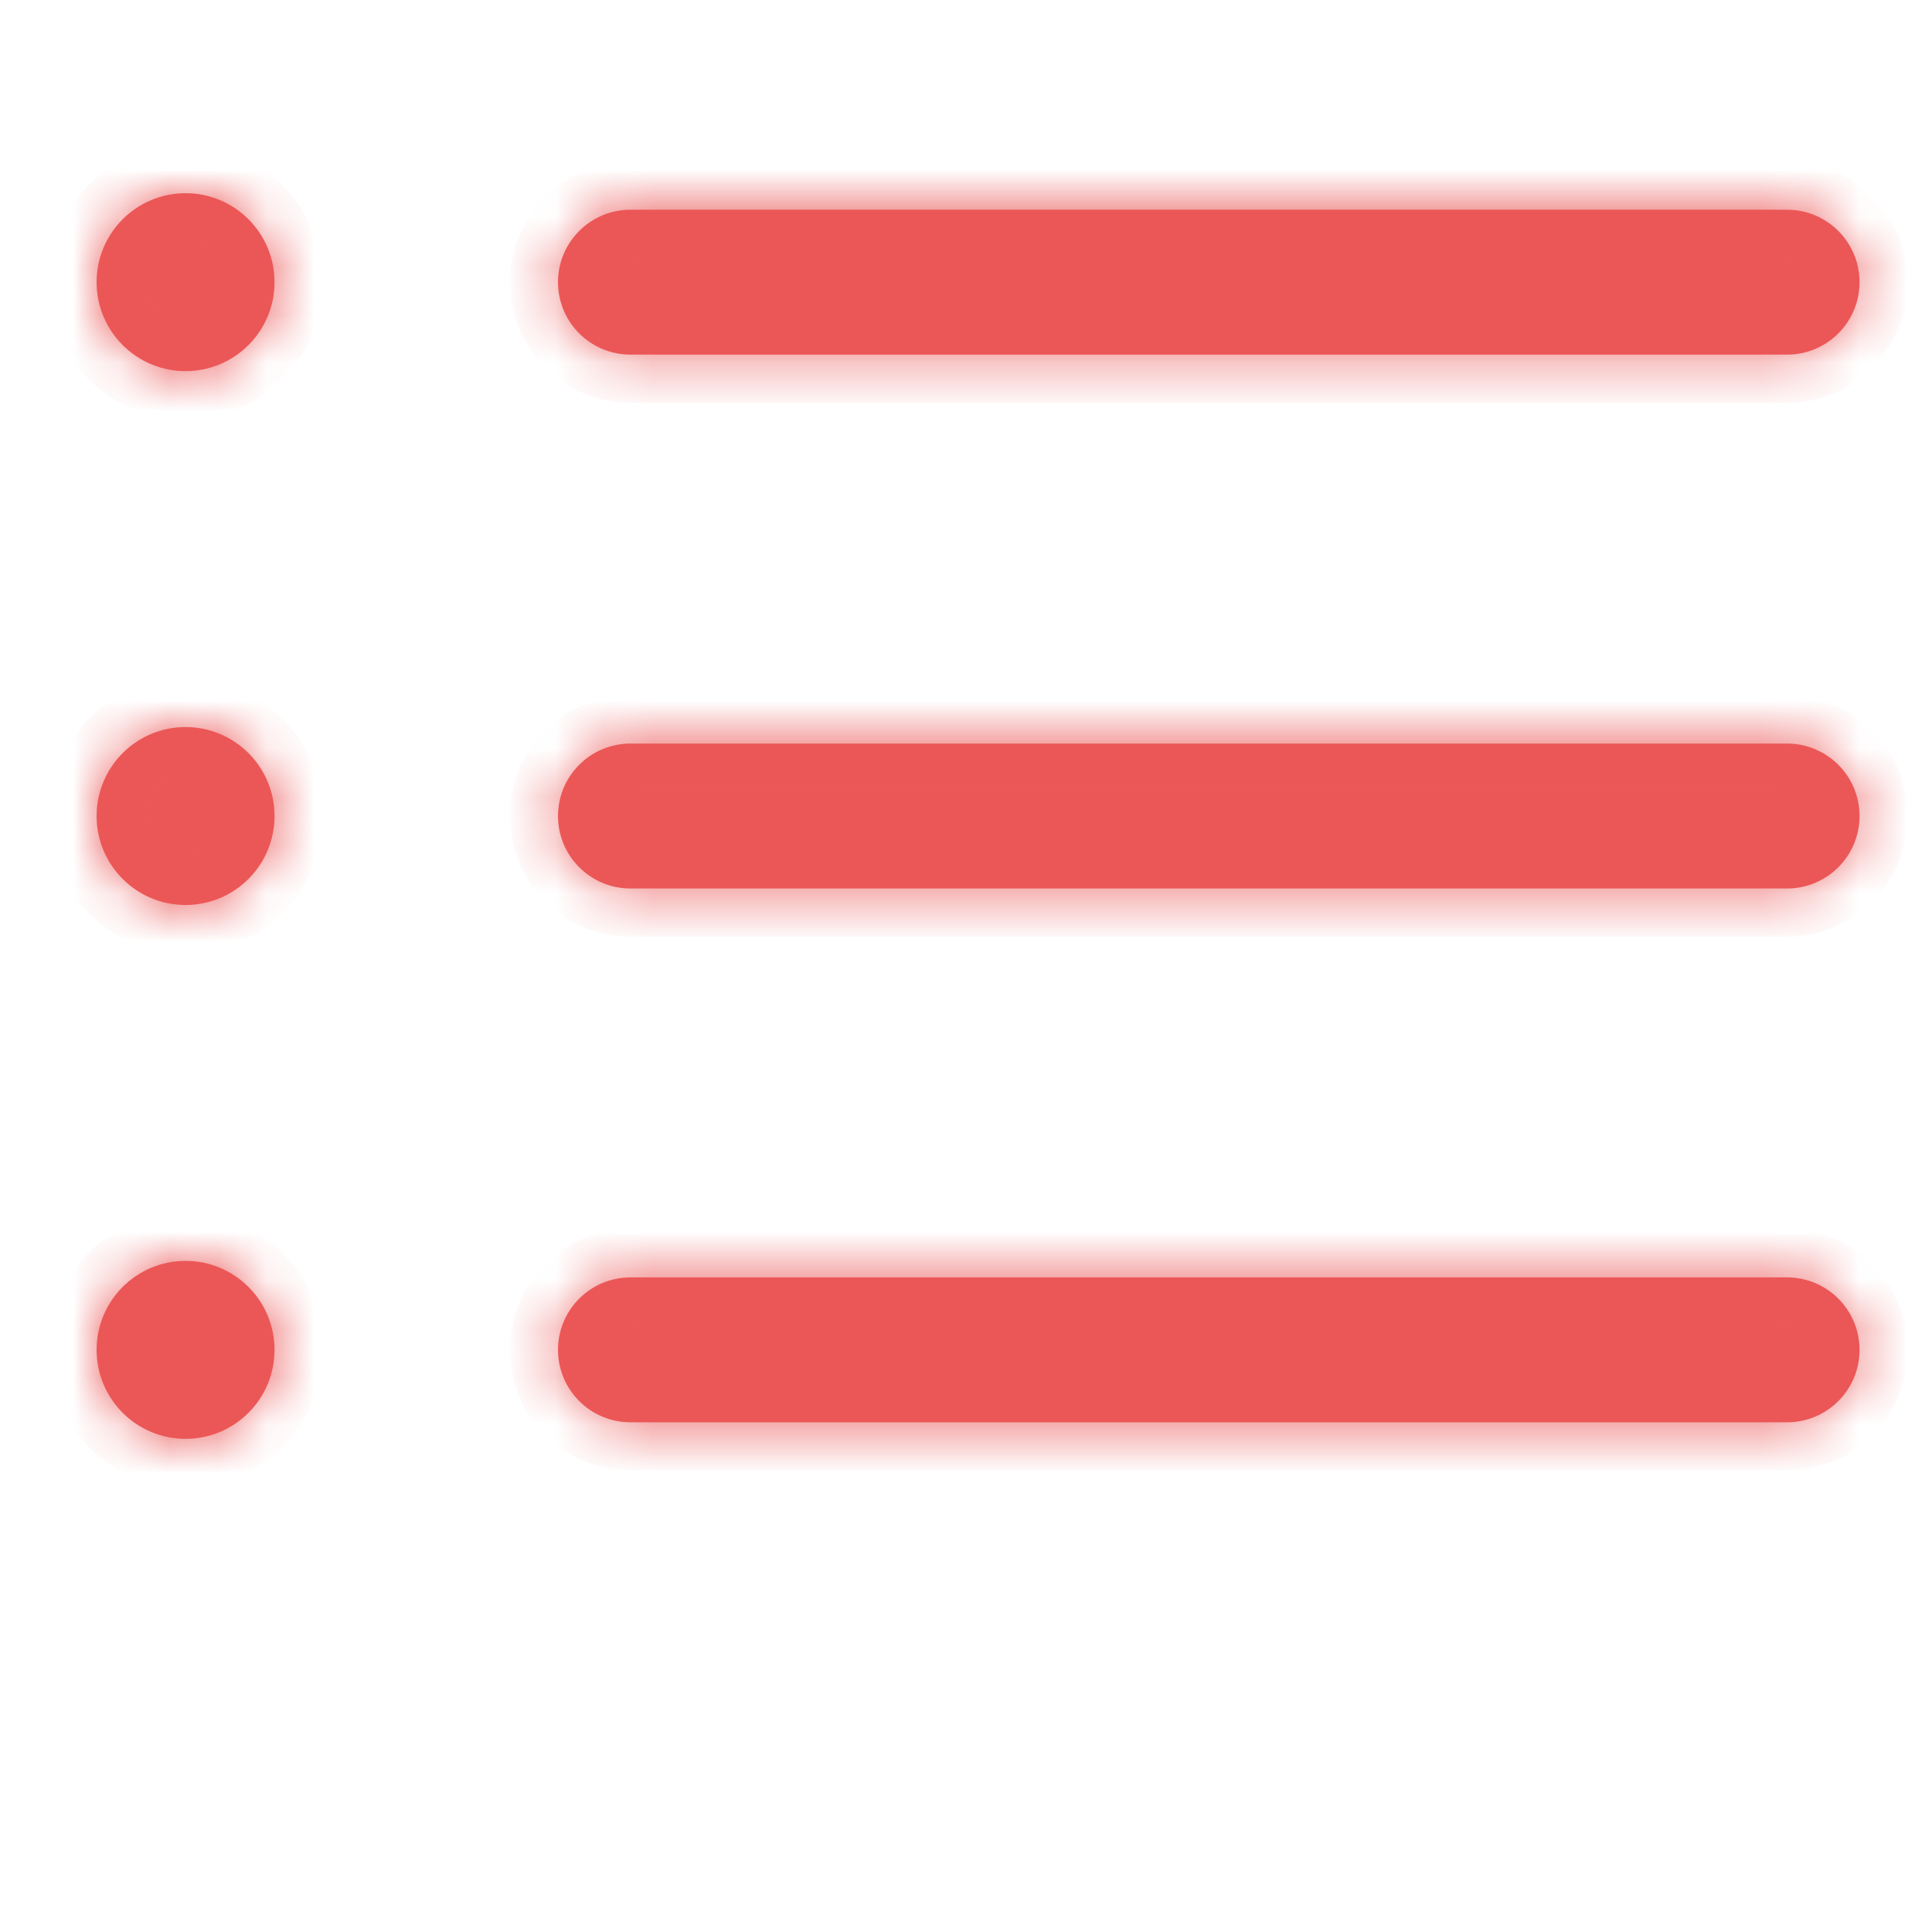 <svg width="40" height="40" viewBox="0 0 40 40" fill="none" xmlns="http://www.w3.org/2000/svg">
<mask id="path-2-inside-1" fill="white">
<path fill-rule="evenodd" clip-rule="evenodd" d="M3.842 7.684C4.859 7.684 5.684 6.859 5.684 5.842C5.684 4.825 4.859 4 3.842 4C2.825 4 2 4.825 2 5.842C2 6.859 2.825 7.684 3.842 7.684ZM13.053 4.342C12.224 4.342 11.553 5.014 11.553 5.842C11.553 6.671 12.224 7.342 13.053 7.342H37C37.828 7.342 38.5 6.671 38.5 5.842C38.5 5.014 37.828 4.342 37 4.342H13.053ZM13.053 15.395C12.224 15.395 11.553 16.066 11.553 16.895C11.553 17.723 12.224 18.395 13.053 18.395H37C37.828 18.395 38.5 17.723 38.5 16.895C38.5 16.066 37.828 15.395 37 15.395H13.053ZM11.553 27.947C11.553 27.119 12.224 26.447 13.053 26.447H37C37.828 26.447 38.5 27.119 38.5 27.947C38.5 28.776 37.828 29.447 37 29.447H13.053C12.224 29.447 11.553 28.776 11.553 27.947ZM5.684 16.895C5.684 17.912 4.859 18.737 3.842 18.737C2.825 18.737 2 17.912 2 16.895C2 15.877 2.825 15.053 3.842 15.053C4.859 15.053 5.684 15.877 5.684 16.895ZM3.842 29.79C4.859 29.79 5.684 28.965 5.684 27.947C5.684 26.93 4.859 26.105 3.842 26.105C2.825 26.105 2 26.93 2 27.947C2 28.965 2.825 29.79 3.842 29.79Z"/>
</mask>
<path fill-rule="evenodd" clip-rule="evenodd" d="M3.842 7.684C4.859 7.684 5.684 6.859 5.684 5.842C5.684 4.825 4.859 4 3.842 4C2.825 4 2 4.825 2 5.842C2 6.859 2.825 7.684 3.842 7.684ZM13.053 4.342C12.224 4.342 11.553 5.014 11.553 5.842C11.553 6.671 12.224 7.342 13.053 7.342H37C37.828 7.342 38.5 6.671 38.5 5.842C38.5 5.014 37.828 4.342 37 4.342H13.053ZM13.053 15.395C12.224 15.395 11.553 16.066 11.553 16.895C11.553 17.723 12.224 18.395 13.053 18.395H37C37.828 18.395 38.5 17.723 38.5 16.895C38.5 16.066 37.828 15.395 37 15.395H13.053ZM11.553 27.947C11.553 27.119 12.224 26.447 13.053 26.447H37C37.828 26.447 38.5 27.119 38.5 27.947C38.5 28.776 37.828 29.447 37 29.447H13.053C12.224 29.447 11.553 28.776 11.553 27.947ZM5.684 16.895C5.684 17.912 4.859 18.737 3.842 18.737C2.825 18.737 2 17.912 2 16.895C2 15.877 2.825 15.053 3.842 15.053C4.859 15.053 5.684 15.877 5.684 16.895ZM3.842 29.79C4.859 29.79 5.684 28.965 5.684 27.947C5.684 26.93 4.859 26.105 3.842 26.105C2.825 26.105 2 26.93 2 27.947C2 28.965 2.825 29.79 3.842 29.79Z" fill="#EB5757"/>
<path d="M4.684 5.842C4.684 6.307 4.307 6.684 3.842 6.684V8.684C5.412 8.684 6.684 7.412 6.684 5.842H4.684ZM3.842 5C4.307 5 4.684 5.377 4.684 5.842H6.684C6.684 4.272 5.412 3 3.842 3V5ZM3 5.842C3 5.377 3.377 5 3.842 5V3C2.272 3 1 4.272 1 5.842H3ZM3.842 6.684C3.377 6.684 3 6.307 3 5.842H1C1 7.412 2.272 8.684 3.842 8.684V6.684ZM12.553 5.842C12.553 5.566 12.777 5.342 13.053 5.342V3.342C11.672 3.342 10.553 4.461 10.553 5.842H12.553ZM13.053 6.342C12.777 6.342 12.553 6.118 12.553 5.842H10.553C10.553 7.223 11.672 8.342 13.053 8.342V6.342ZM37 6.342H13.053V8.342H37V6.342ZM37.5 5.842C37.5 6.118 37.276 6.342 37 6.342V8.342C38.381 8.342 39.5 7.223 39.5 5.842H37.5ZM37 5.342C37.276 5.342 37.5 5.566 37.5 5.842H39.5C39.5 4.461 38.381 3.342 37 3.342V5.342ZM13.053 5.342H37V3.342H13.053V5.342ZM12.553 16.895C12.553 16.619 12.777 16.395 13.053 16.395V14.395C11.672 14.395 10.553 15.514 10.553 16.895H12.553ZM13.053 17.395C12.777 17.395 12.553 17.171 12.553 16.895H10.553C10.553 18.275 11.672 19.395 13.053 19.395V17.395ZM37 17.395H13.053V19.395H37V17.395ZM37.5 16.895C37.5 17.171 37.276 17.395 37 17.395V19.395C38.381 19.395 39.5 18.275 39.5 16.895H37.5ZM37 16.395C37.276 16.395 37.5 16.619 37.5 16.895H39.5C39.5 15.514 38.381 14.395 37 14.395V16.395ZM13.053 16.395H37V14.395H13.053V16.395ZM13.053 25.447C11.672 25.447 10.553 26.567 10.553 27.947H12.553C12.553 27.671 12.777 27.447 13.053 27.447V25.447ZM37 25.447H13.053V27.447H37V25.447ZM39.5 27.947C39.5 26.567 38.381 25.447 37 25.447V27.447C37.276 27.447 37.5 27.671 37.5 27.947H39.5ZM37 30.447C38.381 30.447 39.5 29.328 39.5 27.947H37.5C37.5 28.224 37.276 28.447 37 28.447V30.447ZM13.053 30.447H37V28.447H13.053V30.447ZM10.553 27.947C10.553 29.328 11.672 30.447 13.053 30.447V28.447C12.777 28.447 12.553 28.224 12.553 27.947H10.553ZM3.842 19.737C5.412 19.737 6.684 18.464 6.684 16.895H4.684C4.684 17.36 4.307 17.737 3.842 17.737V19.737ZM1 16.895C1 18.464 2.272 19.737 3.842 19.737V17.737C3.377 17.737 3 17.36 3 16.895H1ZM3.842 14.053C2.272 14.053 1 15.325 1 16.895H3C3 16.43 3.377 16.053 3.842 16.053V14.053ZM6.684 16.895C6.684 15.325 5.412 14.053 3.842 14.053V16.053C4.307 16.053 4.684 16.43 4.684 16.895H6.684ZM4.684 27.947C4.684 28.413 4.307 28.79 3.842 28.79V30.79C5.412 30.79 6.684 29.517 6.684 27.947H4.684ZM3.842 27.105C4.307 27.105 4.684 27.482 4.684 27.947H6.684C6.684 26.378 5.412 25.105 3.842 25.105V27.105ZM3 27.947C3 27.482 3.377 27.105 3.842 27.105V25.105C2.272 25.105 1 26.378 1 27.947H3ZM3.842 28.79C3.377 28.79 3 28.413 3 27.947H1C1 29.517 2.272 30.79 3.842 30.79V28.79Z" fill="#EB5757" mask="url(#path-2-inside-1)"/>
</svg>
